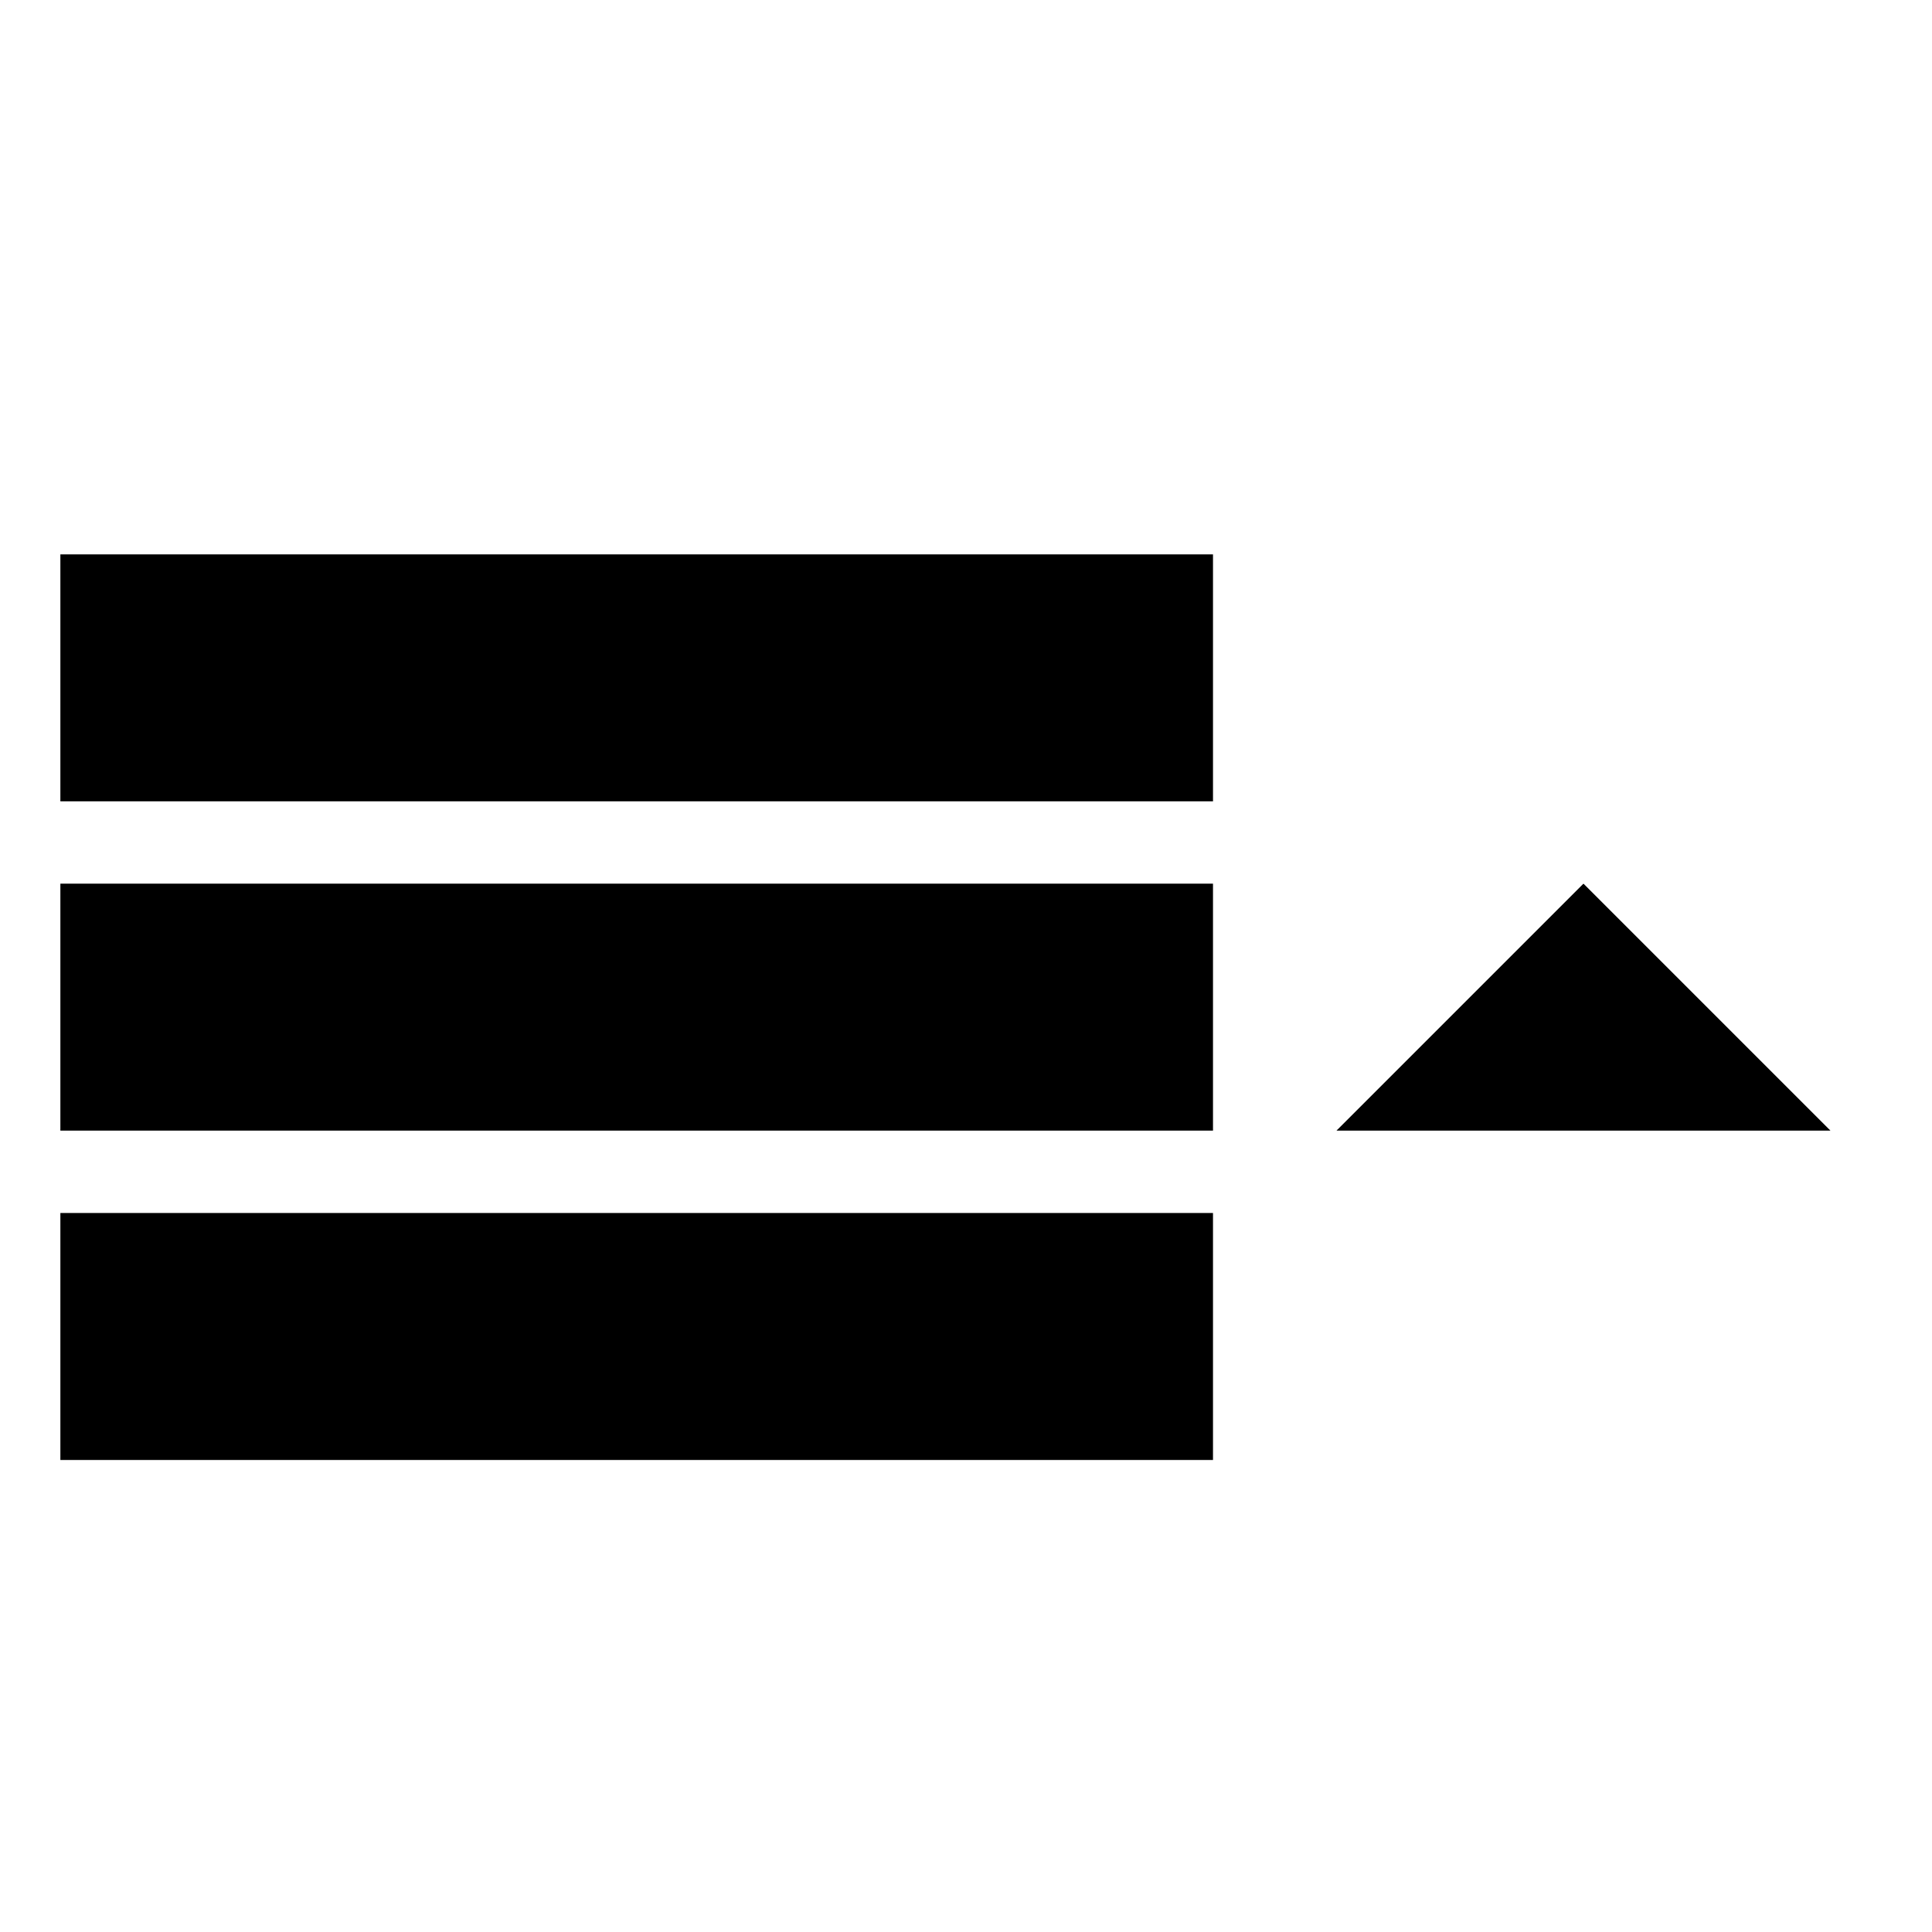 <!-- Generated by IcoMoon.io -->
<svg version="1.1" xmlns="http://www.w3.org/2000/svg" width="32" height="32" viewBox="0 0 32 32">
<title>menu4</title>
<path d="M1 9.182h19.091v4.091h-19.091v-4.091zM1 14.636h19.091v4.091h-19.091v-4.091zM1 20.091h19.091v4.091h-19.091v-4.091z"></path>
<path d="M22.136 18.727l4.091-4.091 4.091 4.091z"></path>
</svg>
